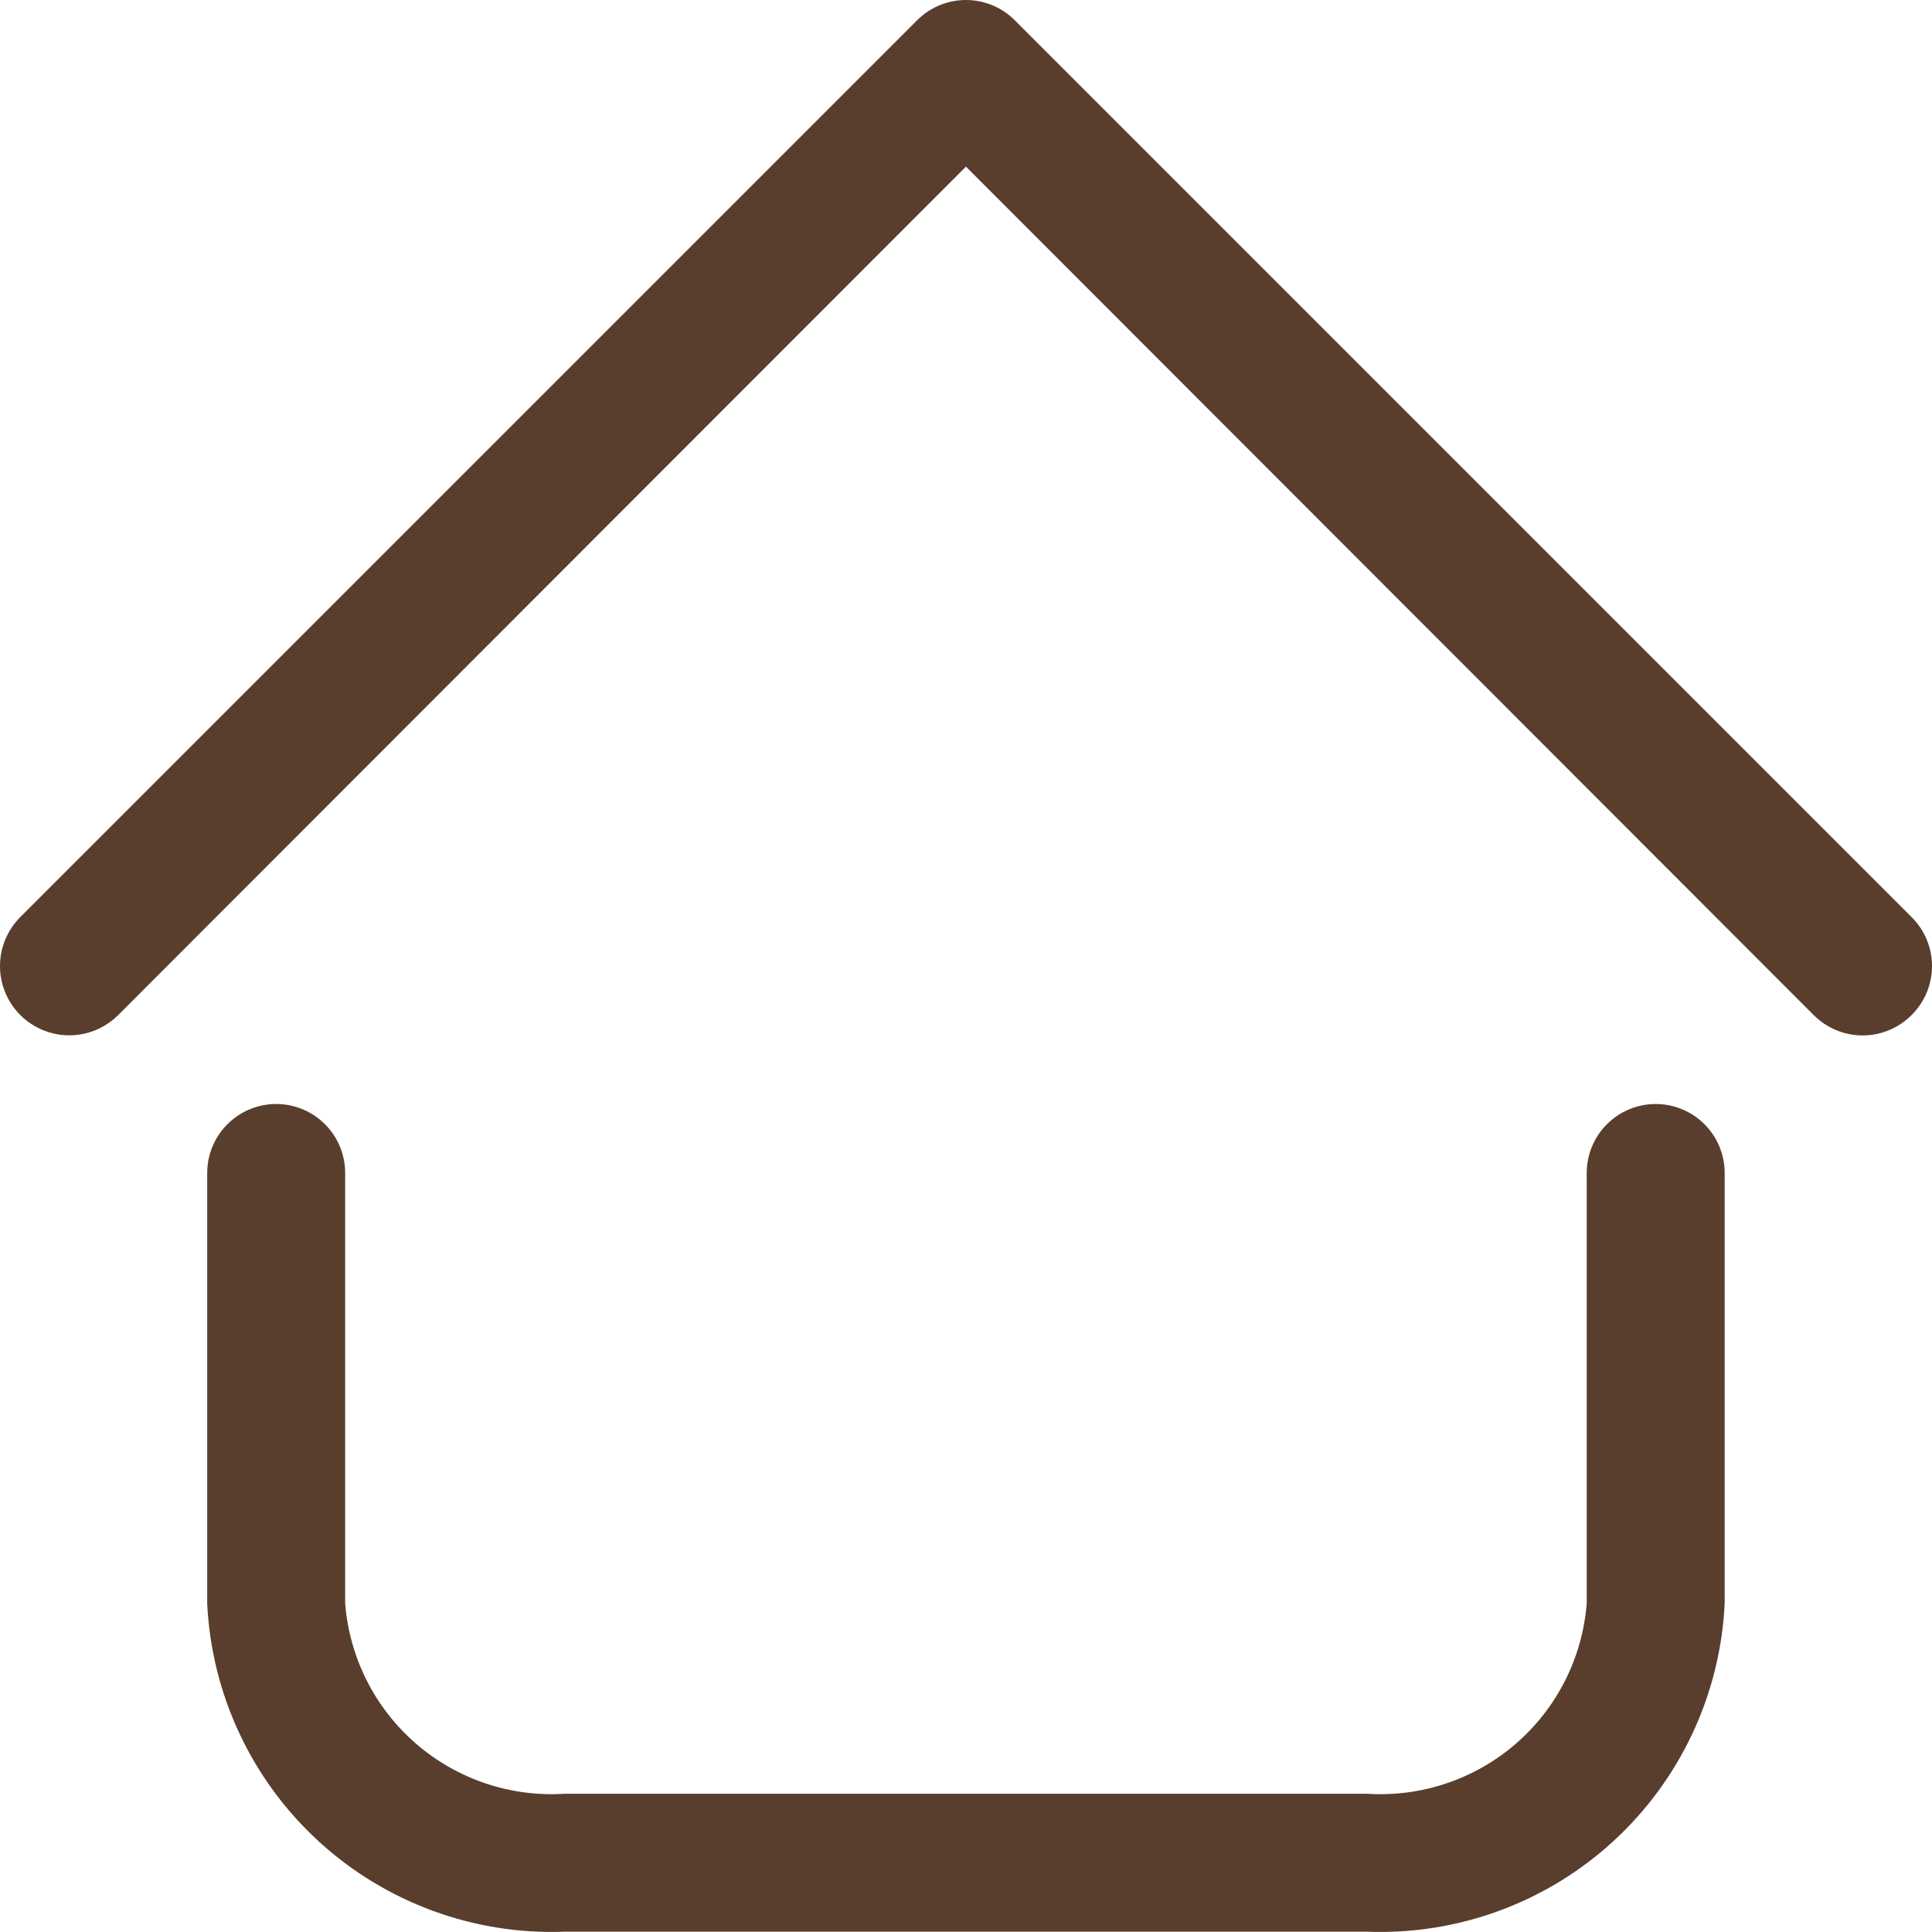 <svg width="93" height="93" viewBox="0 0 93 93" fill="none" xmlns="http://www.w3.org/2000/svg">
<path d="M65.821 92.986H27.173C22.803 93.149 18.545 91.58 15.324 88.621C12.104 85.661 10.181 81.551 9.974 77.182V56.464C9.974 55.583 10.324 54.739 10.947 54.116C11.569 53.493 12.414 53.143 13.295 53.143C14.175 53.143 15.02 53.493 15.642 54.116C16.265 54.739 16.615 55.583 16.615 56.464V77.182C16.819 79.79 18.041 82.213 20.016 83.927C21.992 85.642 24.563 86.511 27.173 86.346H65.821C68.432 86.511 71.002 85.642 72.978 83.927C74.954 82.213 76.175 79.79 76.379 77.182V56.464C76.379 55.583 76.729 54.739 77.352 54.116C77.975 53.493 78.819 53.143 79.7 53.143C80.58 53.143 81.425 53.493 82.047 54.116C82.67 54.739 83.02 55.583 83.02 56.464V77.182C82.813 81.551 80.891 85.661 77.67 88.621C74.45 91.58 70.192 93.149 65.821 92.986ZM92.018 48.86C92.329 48.552 92.576 48.184 92.745 47.78C92.913 47.375 93 46.941 93 46.503C93 46.065 92.913 45.63 92.745 45.226C92.576 44.821 92.329 44.454 92.018 44.145L48.855 0.982C48.546 0.671 48.179 0.424 47.774 0.255C47.37 0.087 46.935 0 46.497 0C46.059 0 45.625 0.087 45.22 0.255C44.816 0.424 44.448 0.671 44.14 0.982L0.976 44.145C0.351 44.771 0 45.619 0 46.503C0 47.387 0.351 48.235 0.976 48.86C1.602 49.485 2.45 49.837 3.334 49.837C4.218 49.837 5.066 49.485 5.691 48.86L46.497 8.021L87.303 48.86C87.612 49.171 87.979 49.418 88.384 49.587C88.788 49.756 89.222 49.842 89.66 49.842C90.099 49.842 90.533 49.756 90.937 49.587C91.342 49.418 91.709 49.171 92.018 48.86Z" fill="#593E2D"/>
</svg>
